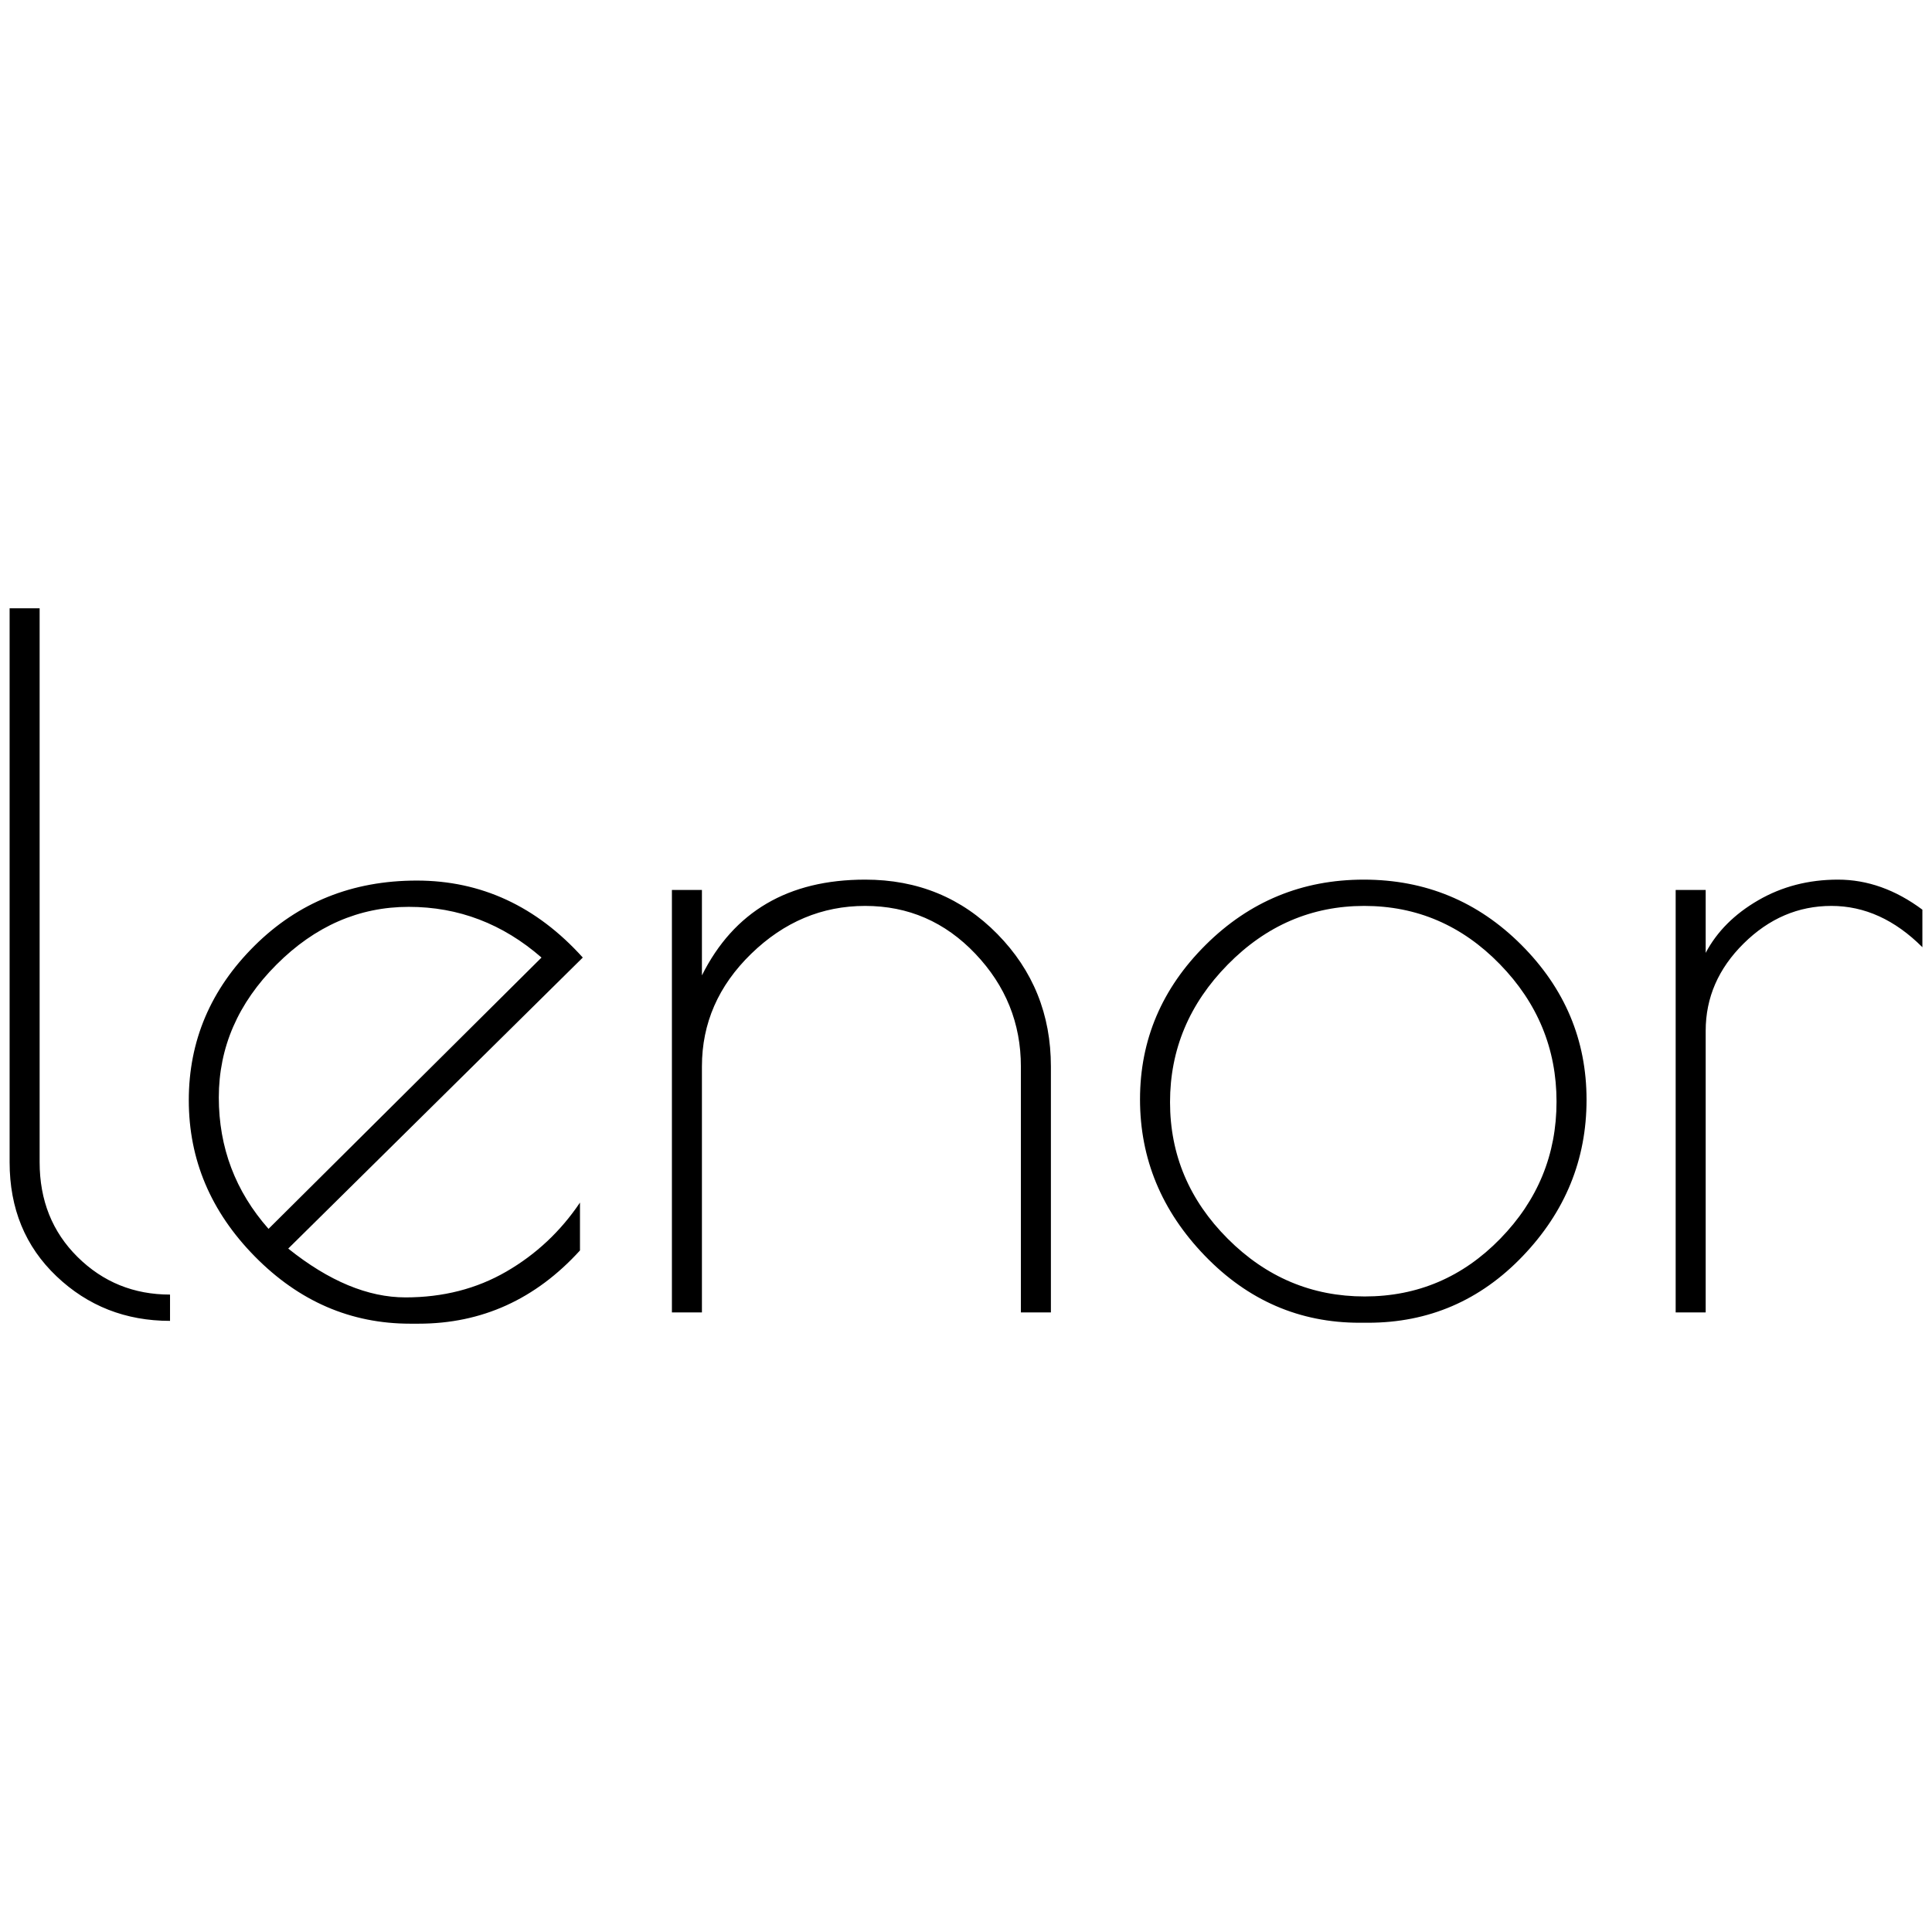 <?xml version="1.0" encoding="UTF-8" standalone="no" ?>
<!DOCTYPE svg PUBLIC "-//W3C//DTD SVG 1.1//EN" "http://www.w3.org/Graphics/SVG/1.1/DTD/svg11.dtd">
<svg xmlns="http://www.w3.org/2000/svg" xmlns:xlink="http://www.w3.org/1999/xlink" version="1.1" width="1080" height="1080" viewBox="0 0 1080 1080" xml:space="preserve">
<desc>Created with Fabric.js 5.2.4</desc>
<defs>
</defs>
<g transform="matrix(1 0 0 1 540 540)" id="0f20d409-c9fb-49d5-a9a6-a47e13b225d5"  >
<rect style="stroke: none; stroke-width: 1; stroke-dasharray: none; stroke-linecap: butt; stroke-dashoffset: 0; stroke-linejoin: miter; stroke-miterlimit: 4; fill: rgb(0,0,0); fill-rule: nonzero; opacity: 1; visibility: hidden;" vector-effect="non-scaling-stroke"  x="-540" y="-540" rx="0" ry="0" width="1080" height="1080" />
</g>
<g transform="matrix(1 0 0 1 540 540)" id="76814dfc-0242-4292-990a-c101d1de8bdd"  >
</g>
<g transform="matrix(13.11 0 0 13.12 540 540)" id="id-D6z1nYkh5"  >
<path style="stroke: none; stroke-width: 1; stroke-dasharray: none; stroke-linecap: butt; stroke-dashoffset: 0; stroke-linejoin: miter; stroke-miterlimit: 4; fill: rgb(0,0,0); fill-rule: nonzero; opacity: 1;" vector-effect="non-scaling-stroke"  transform=" translate(-43.18, 14.76)" d="M 9.24 -0.76 L 9.24 -0.76 L 9.24 0.36 Q 6.4 0.36 4.4 -1.54 Q 2.4 -3.44 2.4 -6.4 L 2.4 -6.4 L 2.4 -30 L 3.68 -30 L 3.68 -6.4 Q 3.68 -3.96 5.3 -2.36 Q 6.92 -0.76 9.24 -0.76 Z M 19.84 0.48 L 19.84 0.48 L 19.48 0.48 Q 15.68 0.48 12.86 -2.38 Q 10.04 -5.24 10.04 -9.04 Q 10.04 -12.84 12.84 -15.62 Q 15.64 -18.4 19.76 -18.4 Q 23.88 -18.4 26.84 -15.12 L 26.84 -15.12 L 14.28 -2.72 Q 16.88 -0.64 19.28 -0.64 Q 21.68 -0.64 23.58 -1.74 Q 25.48 -2.84 26.72 -4.68 L 26.72 -4.68 L 26.72 -2.64 Q 23.88 0.48 19.84 0.48 Z M 19.42 -17.28 Q 16.24 -17.28 13.78 -14.82 Q 11.32 -12.36 11.32 -9.16 Q 11.32 -5.96 13.44 -3.56 L 13.44 -3.56 L 25.08 -15.12 Q 22.6 -17.28 19.42 -17.28 Z M 31.92 -10.48 L 31.92 0 L 30.64 0 L 30.64 -18 L 31.92 -18 L 31.92 -14.36 Q 33.96 -18.44 38.88 -18.44 L 38.88 -18.44 Q 42.24 -18.44 44.52 -16.12 Q 46.8 -13.8 46.8 -10.48 L 46.8 -10.48 L 46.8 0 L 45.52 0 L 45.52 -10.48 Q 45.52 -13.24 43.58 -15.28 Q 41.64 -17.32 38.88 -17.32 Q 36.12 -17.32 34.02 -15.28 Q 31.92 -13.24 31.92 -10.48 L 31.92 -10.48 Z M 59.96 0.44 Q 56.12 0.44 53.36 -2.42 Q 50.6 -5.28 50.6 -9.08 Q 50.6 -12.88 53.4 -15.66 Q 56.2 -18.44 60.14 -18.44 Q 64.08 -18.44 66.86 -15.66 Q 69.64 -12.88 69.64 -9.06 Q 69.64 -5.24 66.92 -2.4 Q 64.2 0.44 60.32 0.44 L 60.32 0.44 L 59.96 0.44 Z M 68.36 -8.98 Q 68.36 -12.36 65.94 -14.84 Q 63.52 -17.32 60.16 -17.32 Q 56.8 -17.32 54.34 -14.82 Q 51.88 -12.32 51.88 -8.96 Q 51.88 -5.6 54.34 -3.14 Q 56.8 -0.68 60.18 -0.68 Q 63.56 -0.68 65.96 -3.14 Q 68.36 -5.6 68.36 -8.98 Z M 83.96 -15.56 Q 82.2 -17.32 80.08 -17.32 Q 77.96 -17.32 76.34 -15.72 Q 74.72 -14.12 74.72 -12 L 74.72 -12 L 74.72 0 L 73.44 0 L 73.44 -18 L 74.72 -18 L 74.72 -15.32 Q 75.44 -16.68 76.96 -17.56 Q 78.48 -18.44 80.36 -18.44 Q 82.24 -18.44 83.96 -17.16 L 83.96 -17.16 L 83.96 -15.56 Z" stroke-linecap="round" />
</g>
</svg>